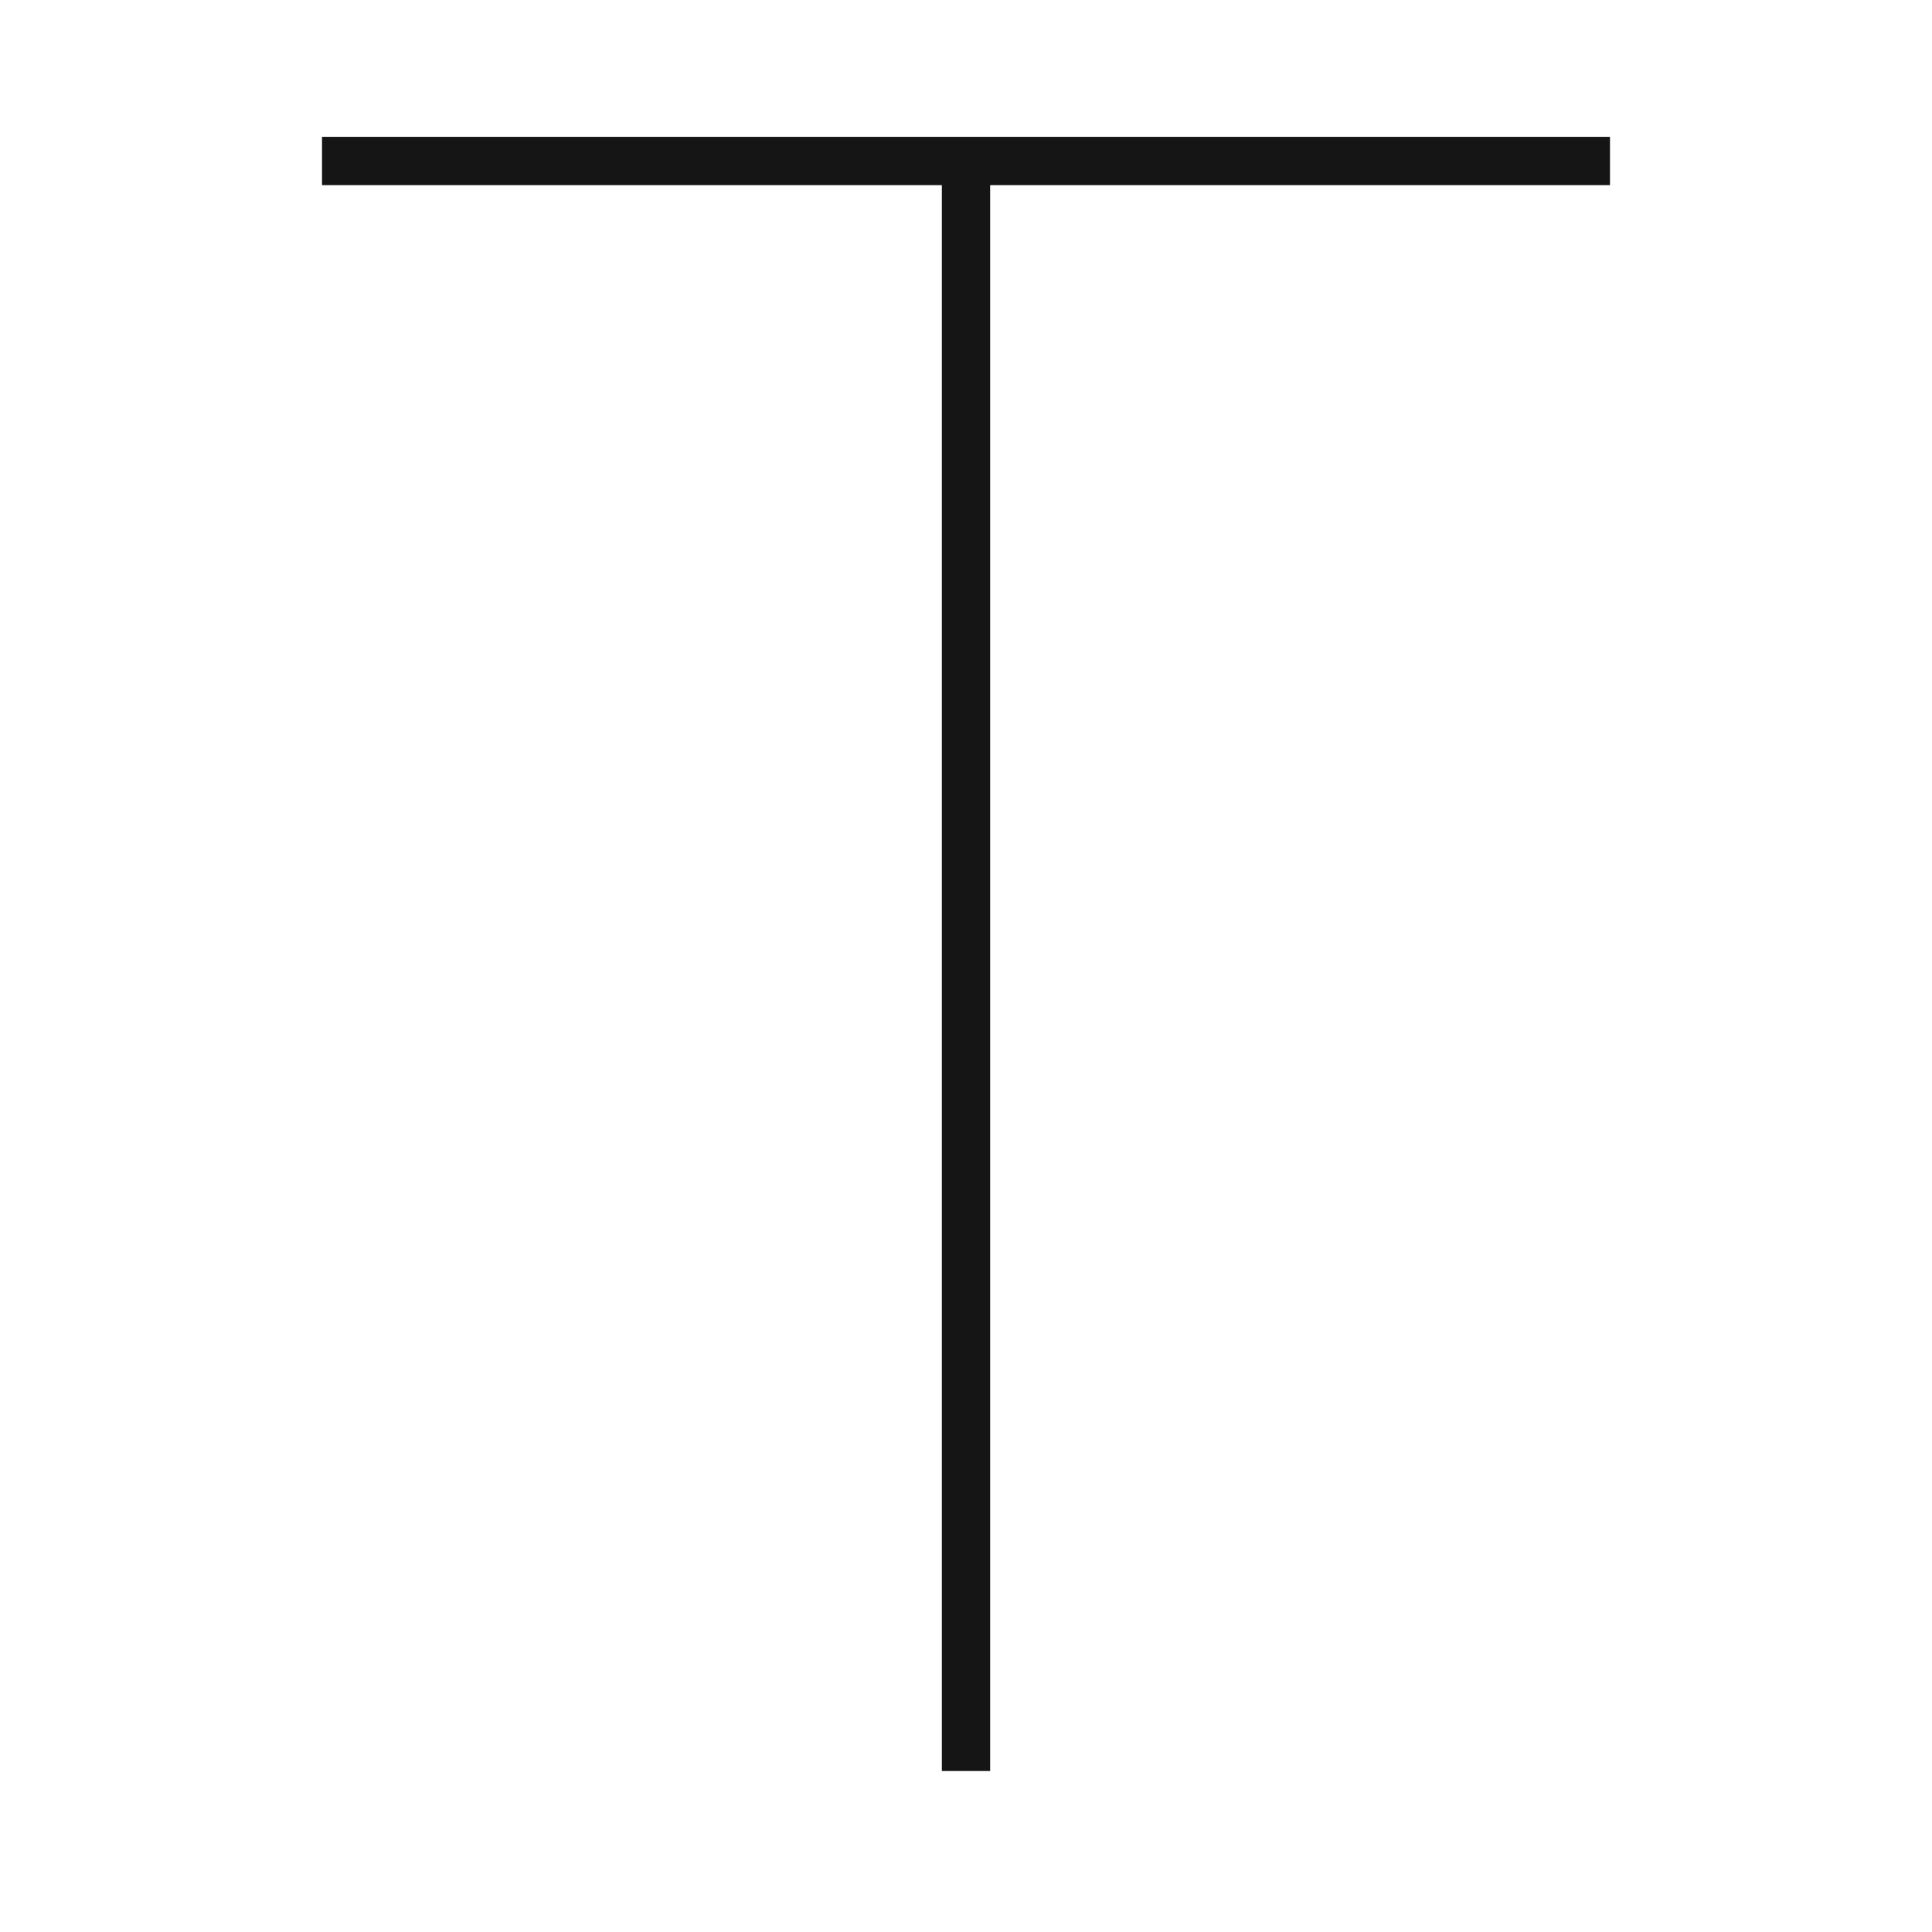 <svg width="40" height="40" viewBox="0 0 40 40" fill="none" xmlns="http://www.w3.org/2000/svg">
<path d="M6.667 3.333H33.333" stroke="#151515" strokeWidth="2.5" strokeLinecap="round" strokeLinejoin="round"/>
<path d="M20 3.333V36.667" stroke="#151515" strokeWidth="2.5" strokeLinecap="round" strokeLinejoin="round"/>
</svg>
